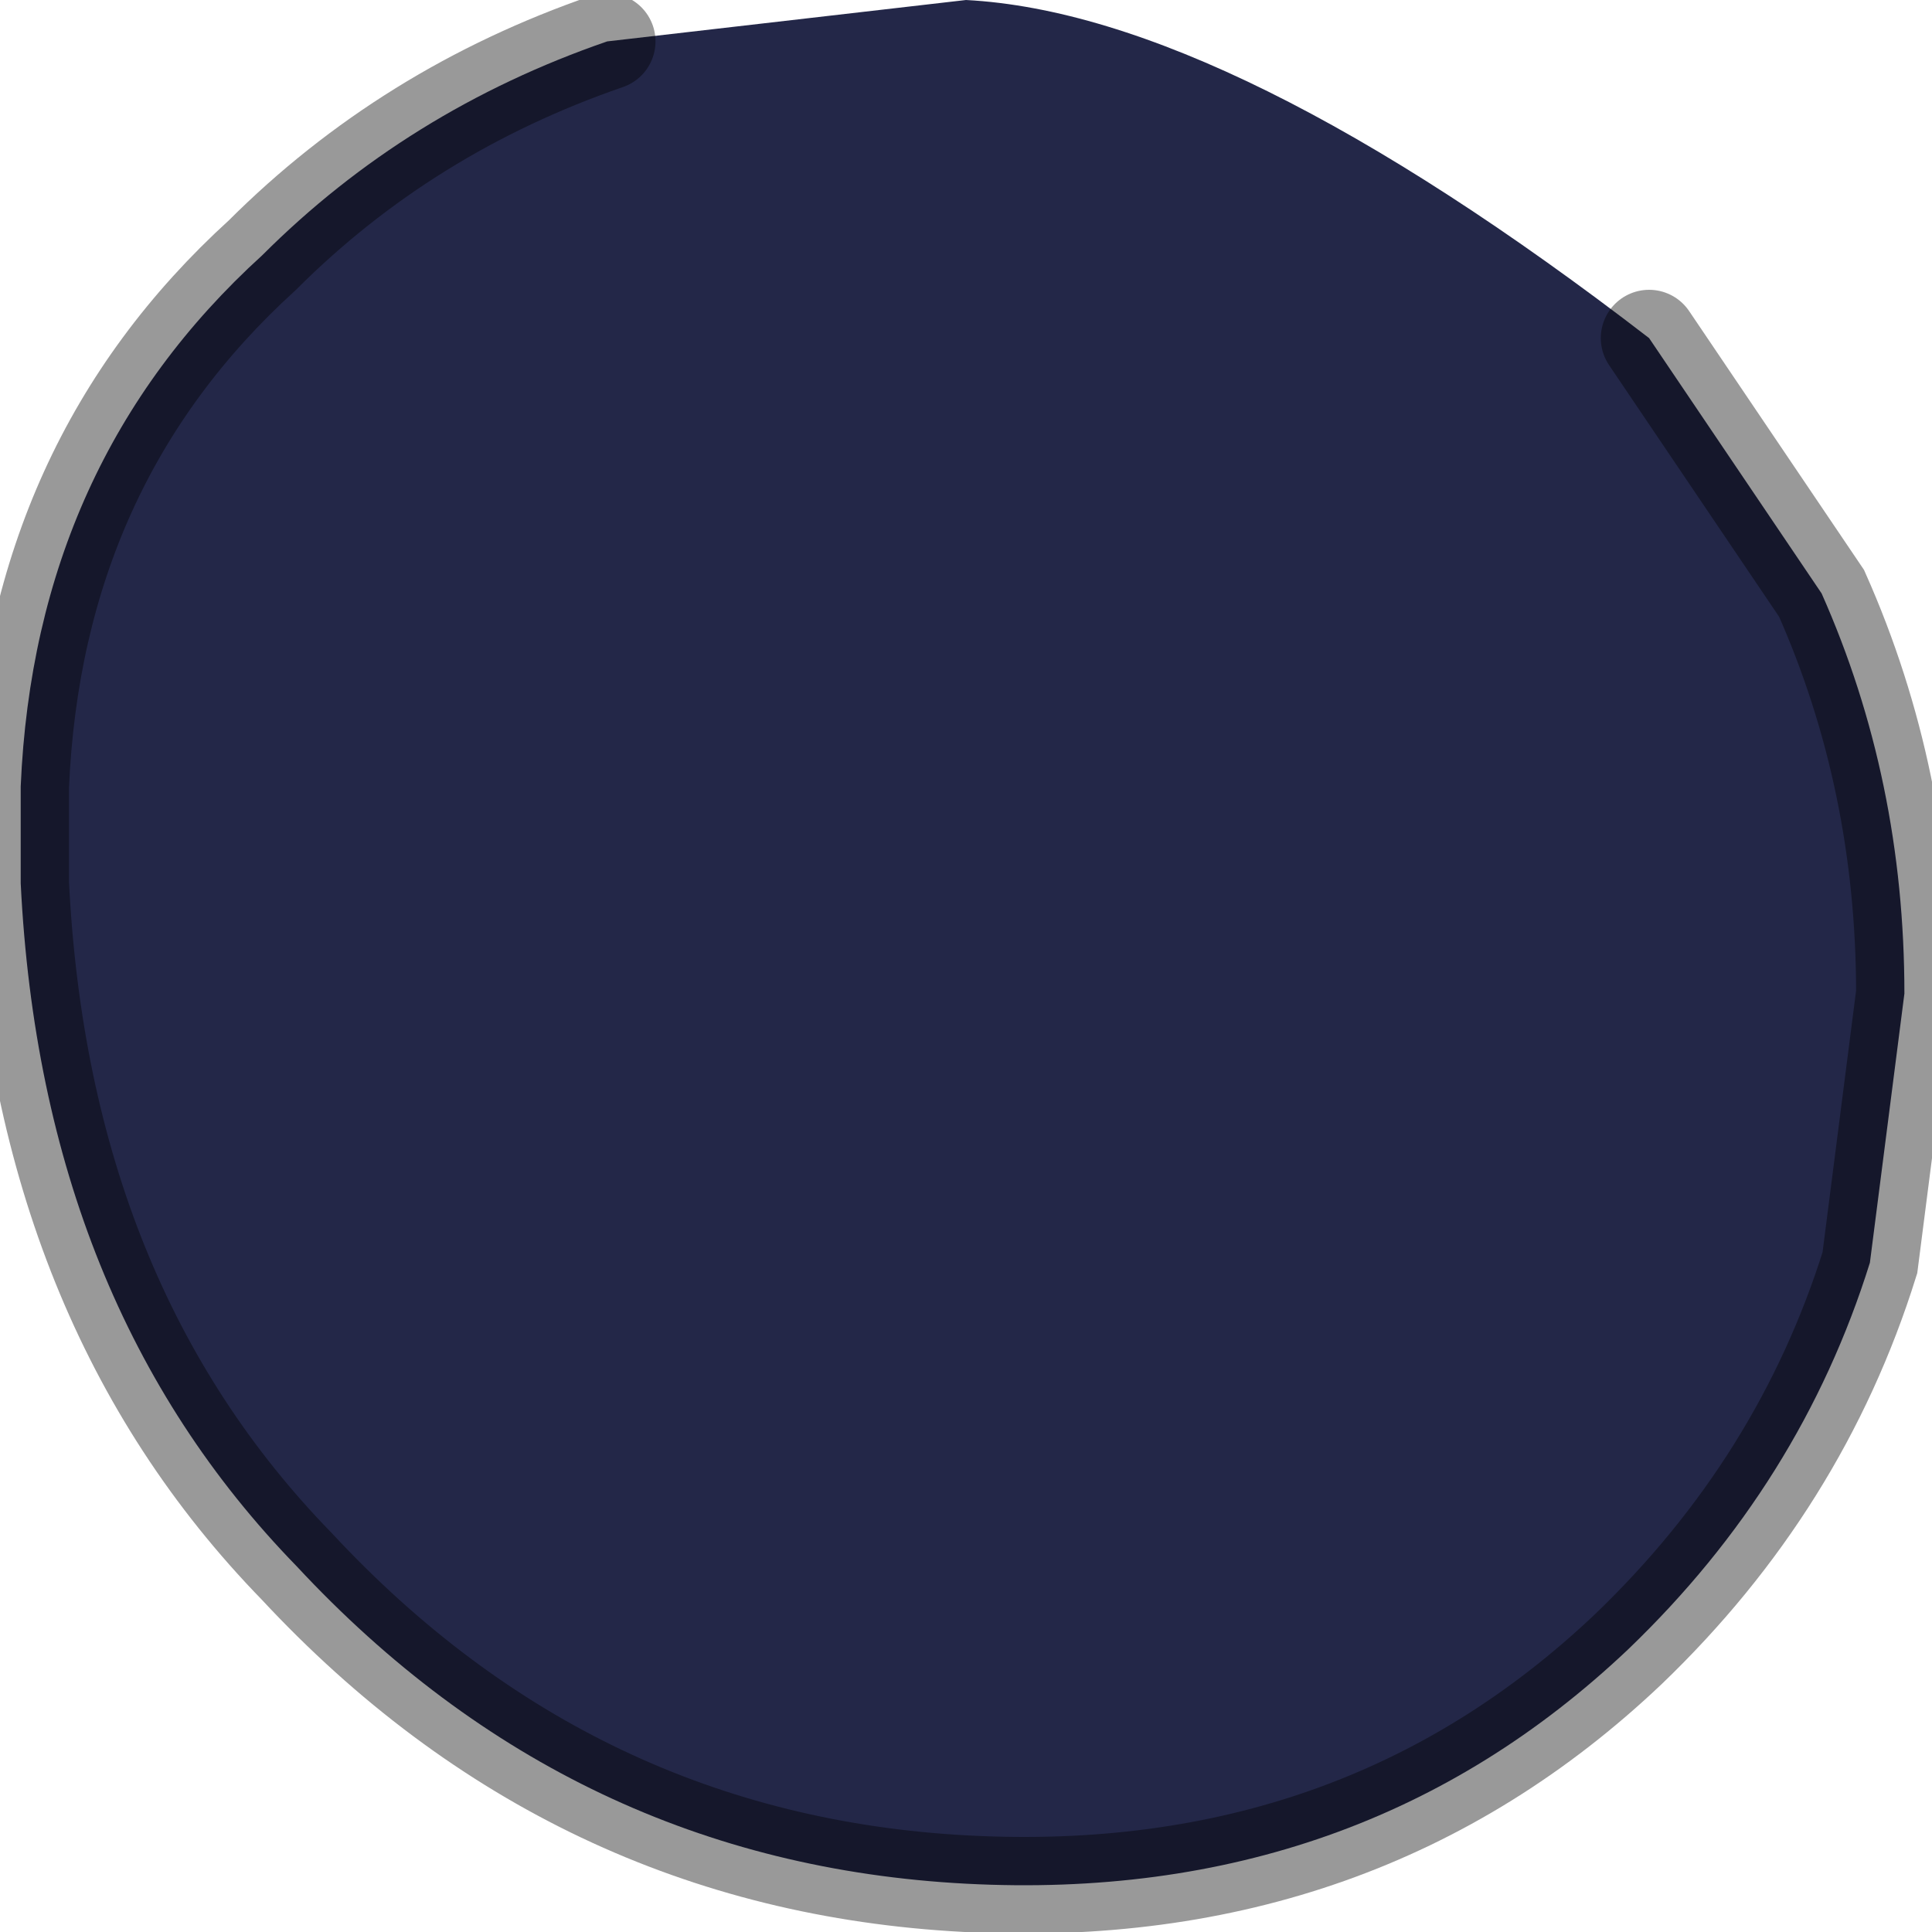 <?xml version="1.0" encoding="utf-8"?>
<svg version="1.1" id="Layer_1"
xmlns="http://www.w3.org/2000/svg"
xmlns:xlink="http://www.w3.org/1999/xlink"
width="14px" height="14px"
xml:space="preserve">
<g id="PathID_1452" transform="matrix(1, 0, 0, 1, 6.95, 6.8)">
<path style="fill:#232748;fill-opacity:1" d="M0.05 -6.8Q1.95 -6.7 5 -4.35L6.25 -2.5Q6.85 -1.15 6.85 0.4L6.6 2.35Q6.1 3.95 4.85 5.15Q2.9 7 0.05 6.85Q-2.8 6.7 -4.8 4.55Q-6.65 2.65 -6.8 -0.4L-6.8 -1.1Q-6.7 -3.45 -5.05 -4.95Q-4 -6 -2.55 -6.5L0.05 -6.8" />
<path style="fill:none;stroke-width:0.7;stroke-linecap:round;stroke-linejoin:miter;stroke-miterlimit:5;stroke:#000000;stroke-opacity:0.4" d="M-2.55 -6.5Q-4 -6 -5.05 -4.95Q-6.7 -3.45 -6.8 -1.1L-6.8 -0.4Q-6.65 2.65 -4.8 4.55Q-2.8 6.7 0.05 6.85Q2.9 7 4.85 5.15Q6.1 3.95 6.6 2.35L6.85 0.4Q6.85 -1.15 6.25 -2.5L5 -4.35" />
</g>
</svg>
